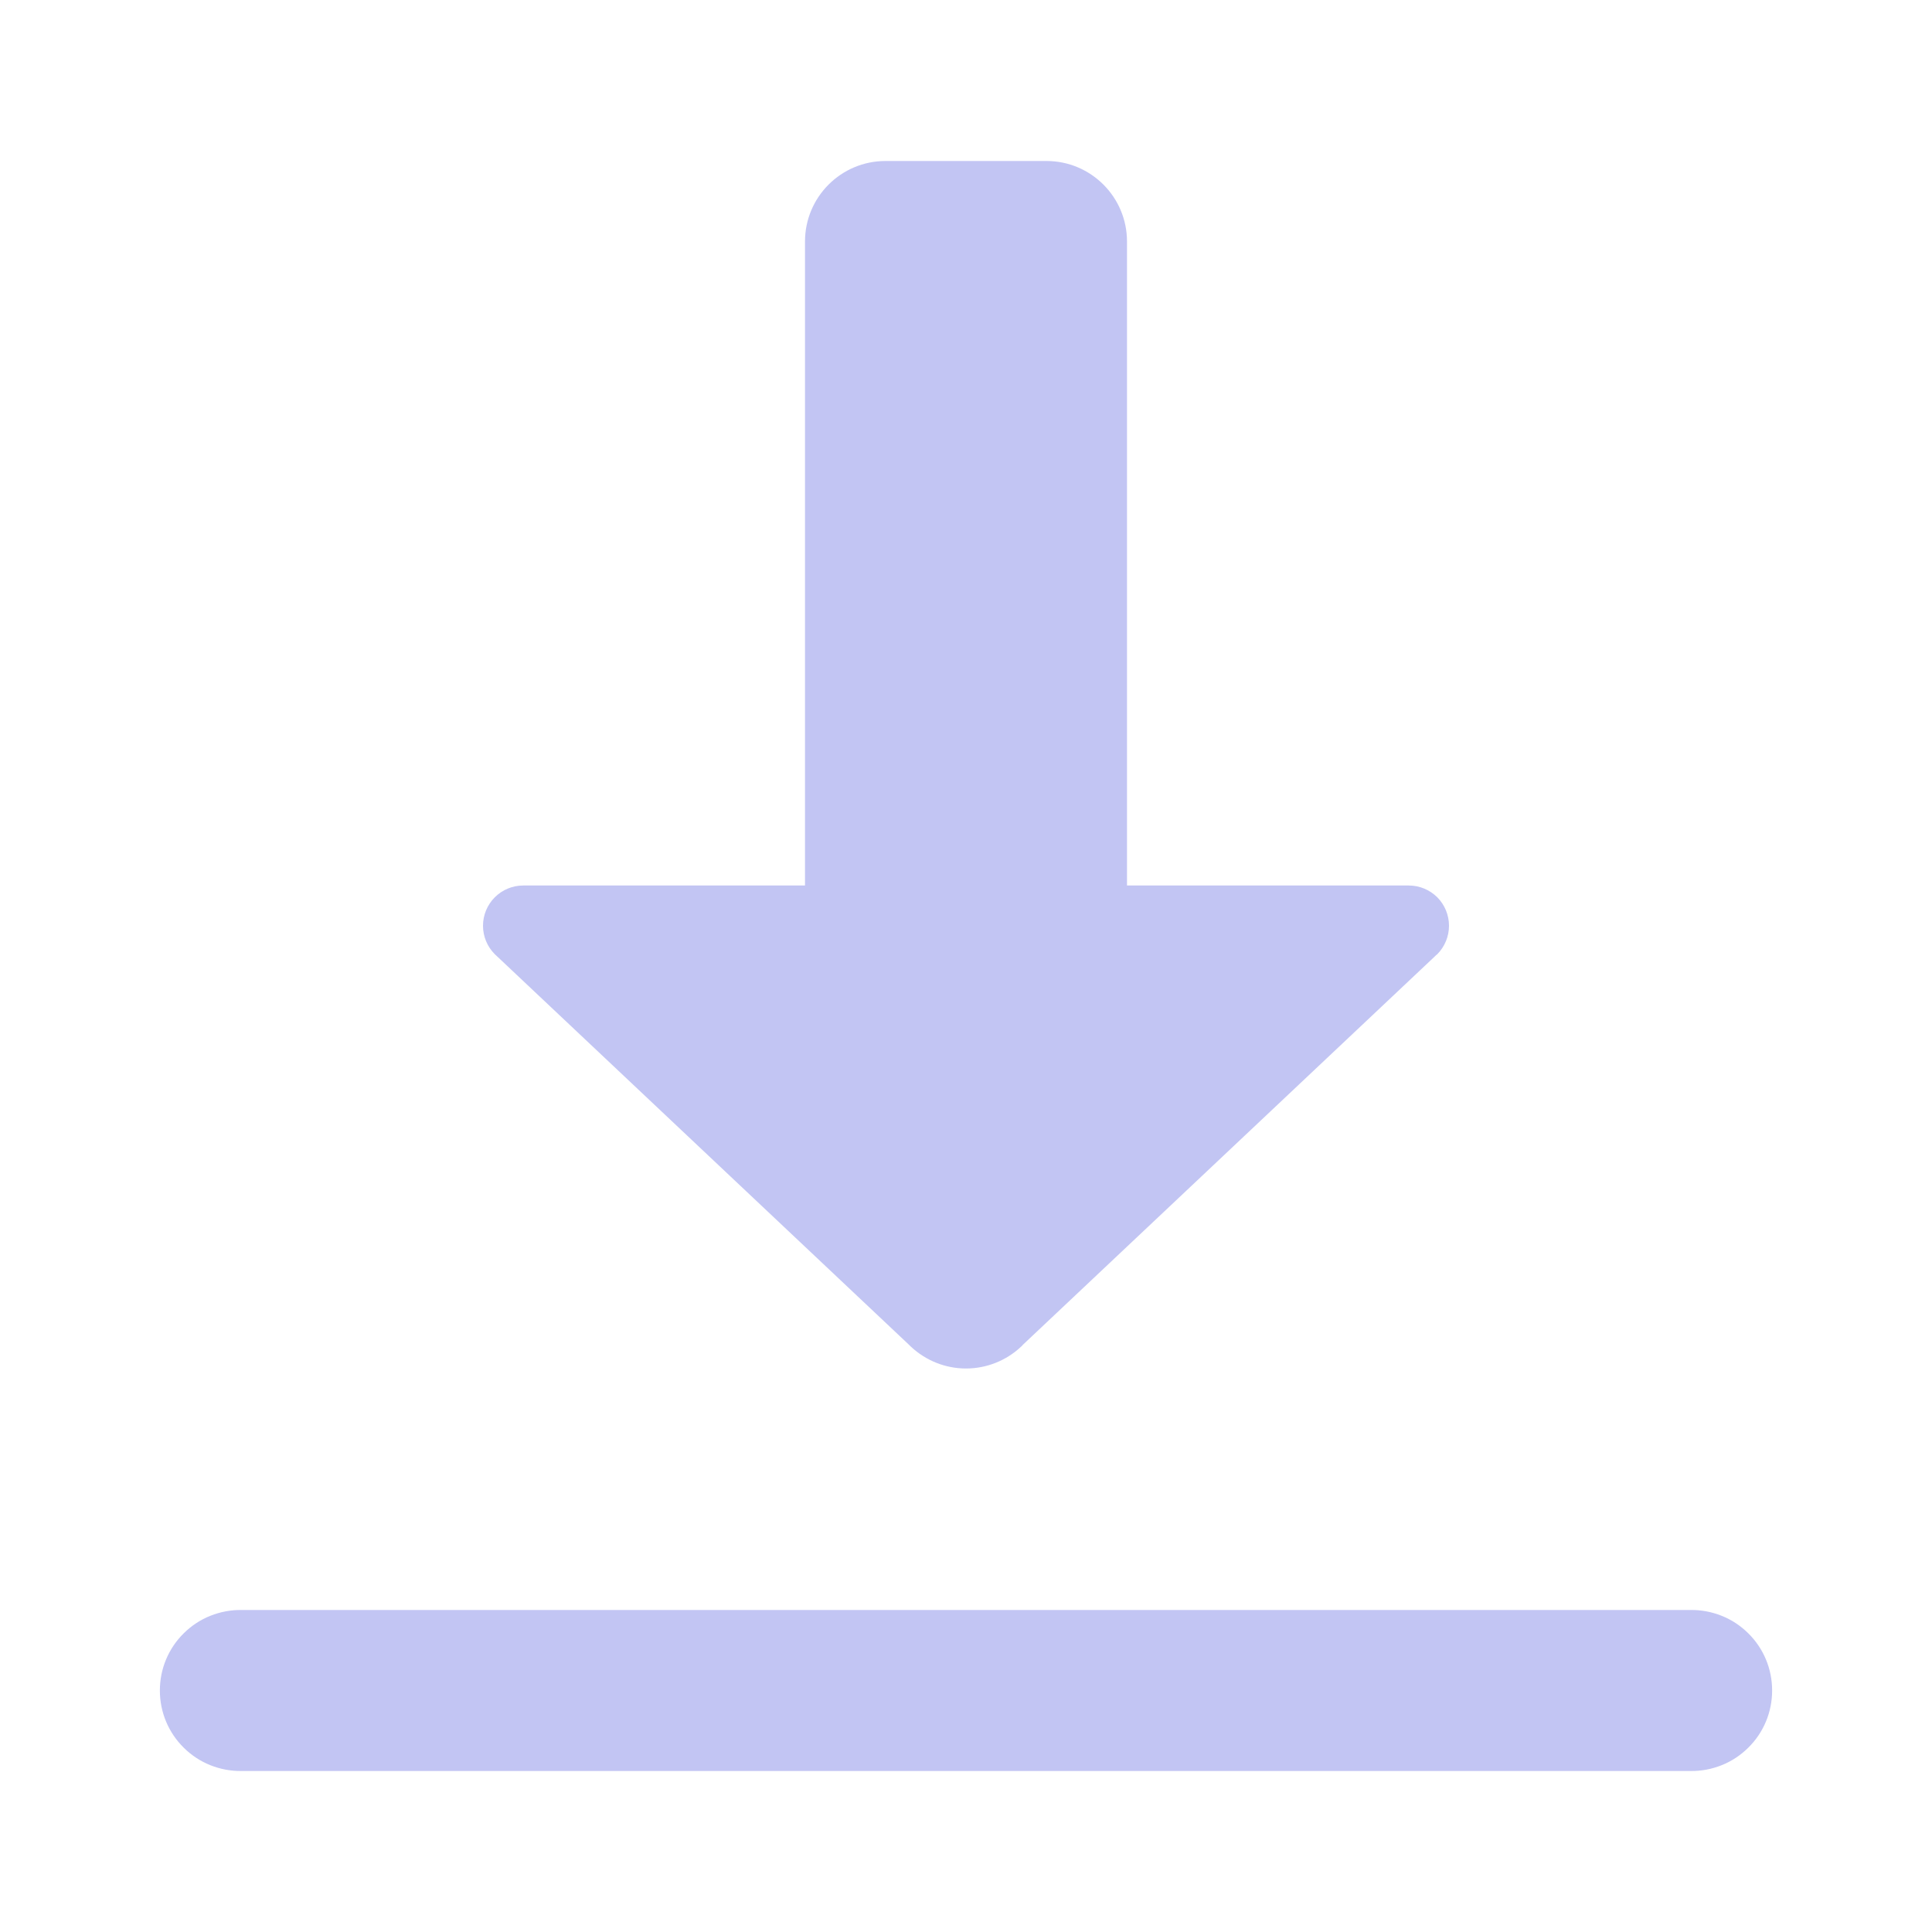 <svg width="24" height="24" viewBox="0 0 24 24" fill="none" xmlns="http://www.w3.org/2000/svg">
<g id="icons8-download 2">
<path id="Vector" d="M11 2C10.448 2 10 2.448 10 3V11H6.5C6.367 11 6.24 11.053 6.147 11.146C6.053 11.24 6 11.367 6 11.5C6 11.633 6.053 11.76 6.147 11.854C6.157 11.864 6.167 11.873 6.178 11.883L11.283 16.697L11.316 16.729C11.502 16.903 11.746 17 12 17C12.254 17 12.499 16.903 12.684 16.729L12.697 16.717C12.701 16.713 12.704 16.709 12.707 16.705L17.811 11.893C17.821 11.884 17.831 11.875 17.84 11.865L17.848 11.859C17.85 11.857 17.852 11.855 17.854 11.854C17.947 11.76 18 11.633 18 11.5C18 11.367 17.947 11.24 17.854 11.146C17.76 11.053 17.633 11 17.5 11H14V3C14 2.448 13.552 2 13 2H12H11ZM3 20C2.868 19.998 2.736 20.023 2.613 20.072C2.49 20.121 2.378 20.195 2.284 20.288C2.189 20.381 2.114 20.492 2.063 20.614C2.012 20.736 1.986 20.867 1.986 21C1.986 21.133 2.012 21.264 2.063 21.386C2.114 21.508 2.189 21.619 2.284 21.712C2.378 21.805 2.49 21.879 2.613 21.928C2.736 21.977 2.868 22.002 3 22H21C21.133 22.002 21.264 21.977 21.387 21.928C21.51 21.879 21.622 21.805 21.716 21.712C21.811 21.619 21.886 21.508 21.937 21.386C21.988 21.264 22.014 21.133 22.014 21C22.014 20.867 21.988 20.736 21.937 20.614C21.886 20.492 21.811 20.381 21.716 20.288C21.622 20.195 21.51 20.121 21.387 20.072C21.264 20.023 21.133 19.998 21 20H3Z" fill="#C2C5F3"/>
</g>
</svg>
